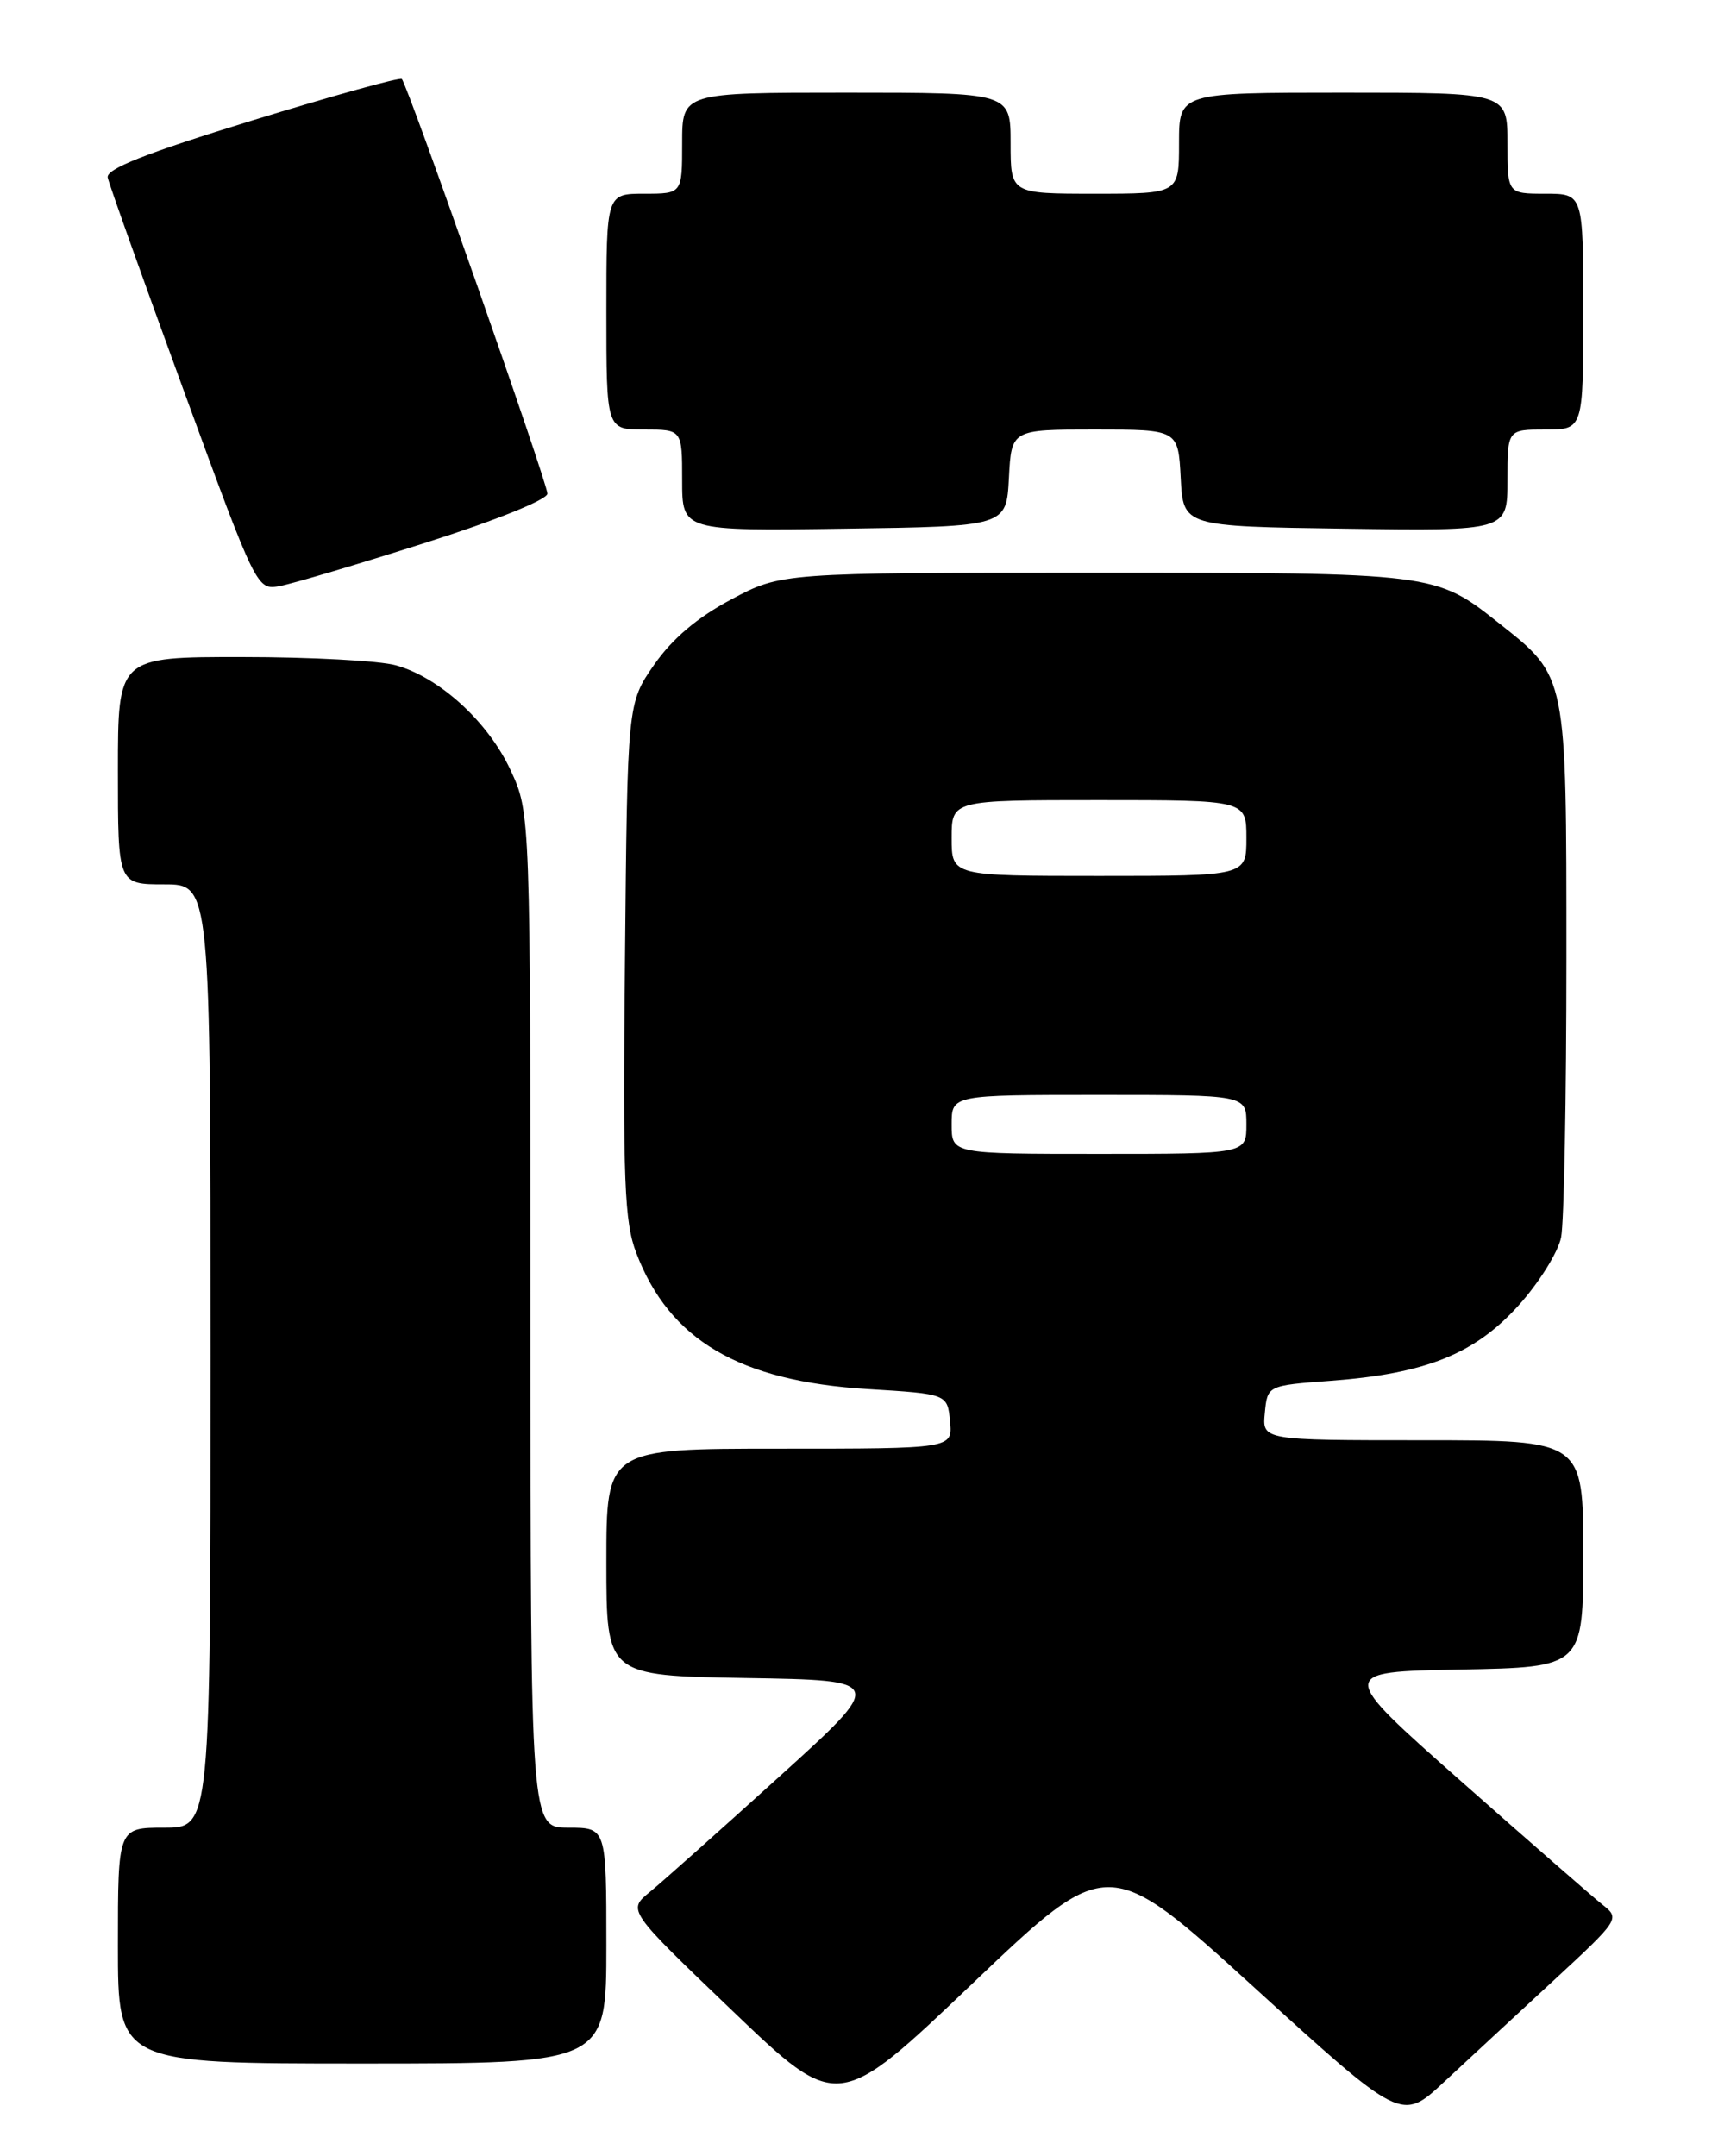 <?xml version="1.0" encoding="UTF-8" standalone="no"?>
<!DOCTYPE svg PUBLIC "-//W3C//DTD SVG 1.1//EN" "http://www.w3.org/Graphics/SVG/1.1/DTD/svg11.dtd" >
<svg xmlns="http://www.w3.org/2000/svg" xmlns:xlink="http://www.w3.org/1999/xlink" version="1.1" viewBox="0 0 204 256">
 <g >
 <path fill="currentColor"
d=" M 184.46 235.16 C 192.30 227.91 192.37 227.79 190.31 226.16 C 189.16 225.25 181.60 218.65 173.51 211.50 C 158.81 198.50 158.81 198.50 173.40 198.22 C 188.00 197.95 188.00 197.95 188.00 184.47 C 188.00 171.00 188.00 171.00 168.94 171.00 C 149.87 171.00 149.87 171.00 150.19 167.75 C 150.50 164.50 150.50 164.50 158.00 163.94 C 169.30 163.10 175.13 160.76 180.34 154.97 C 182.76 152.28 185.02 148.66 185.37 146.91 C 185.72 145.17 186.00 130.25 186.00 113.74 C 186.00 79.96 186.09 80.41 178.03 74.02 C 170.41 67.99 170.52 68.00 129.92 68.00 C 92.78 68.00 92.78 68.00 86.81 71.18 C 82.77 73.33 79.83 75.83 77.67 78.93 C 74.50 83.50 74.50 83.50 74.21 113.99 C 73.95 140.33 74.14 145.08 75.56 148.78 C 79.50 159.11 87.78 163.98 103.00 164.92 C 112.50 165.50 112.50 165.50 112.81 168.75 C 113.13 172.00 113.13 172.00 92.56 172.00 C 72.00 172.00 72.00 172.00 72.00 185.48 C 72.00 198.95 72.00 198.95 88.58 199.23 C 105.17 199.50 105.17 199.50 92.47 211.00 C 85.49 217.32 78.59 223.47 77.14 224.65 C 74.51 226.81 74.51 226.81 87.00 238.77 C 99.50 250.73 99.50 250.73 115.53 235.45 C 131.57 220.17 131.57 220.17 149.00 236.03 C 166.43 251.89 166.43 251.89 171.47 247.19 C 174.24 244.61 180.09 239.20 184.46 235.16 Z  M 72.00 231.00 C 72.00 217.00 72.00 217.00 67.50 217.00 C 63.00 217.00 63.00 217.00 62.99 156.75 C 62.98 96.50 62.98 96.50 60.62 91.43 C 57.95 85.69 52.19 80.43 47.00 78.99 C 45.08 78.45 36.86 78.01 28.75 78.01 C 14.00 78.00 14.00 78.00 14.00 91.50 C 14.00 105.00 14.00 105.00 19.50 105.00 C 25.00 105.00 25.00 105.00 25.00 161.00 C 25.00 217.00 25.00 217.00 19.50 217.00 C 14.00 217.00 14.00 217.00 14.00 231.00 C 14.00 245.00 14.00 245.00 43.00 245.00 C 72.00 245.00 72.00 245.00 72.00 231.00 Z  M 50.53 64.44 C 58.85 61.80 65.00 59.32 65.00 58.61 C 65.00 57.31 48.41 10.08 47.71 9.38 C 47.49 9.15 39.47 11.38 29.90 14.32 C 17.28 18.20 12.58 20.06 12.79 21.08 C 12.95 21.86 17.00 33.21 21.79 46.30 C 30.50 70.10 30.50 70.10 33.28 69.57 C 34.82 69.28 42.58 66.97 50.53 64.44 Z  M 119.80 56.75 C 120.10 51.00 120.10 51.00 130.00 51.00 C 139.90 51.00 139.90 51.00 140.20 56.75 C 140.50 62.50 140.50 62.50 159.75 62.77 C 179.00 63.04 179.00 63.04 179.00 57.02 C 179.00 51.00 179.00 51.00 183.50 51.00 C 188.00 51.00 188.00 51.00 188.00 37.00 C 188.00 23.00 188.00 23.00 183.50 23.00 C 179.00 23.00 179.00 23.00 179.00 17.00 C 179.00 11.00 179.00 11.00 159.50 11.00 C 140.00 11.00 140.00 11.00 140.00 17.00 C 140.00 23.00 140.00 23.00 130.00 23.00 C 120.00 23.00 120.00 23.00 120.00 17.00 C 120.00 11.00 120.00 11.00 100.50 11.00 C 81.00 11.00 81.00 11.00 81.00 17.00 C 81.00 23.00 81.00 23.00 76.50 23.00 C 72.00 23.00 72.00 23.00 72.00 37.00 C 72.00 51.00 72.00 51.00 76.50 51.00 C 81.00 51.00 81.00 51.00 81.00 57.02 C 81.00 63.04 81.00 63.04 100.25 62.77 C 119.50 62.50 119.50 62.50 119.80 56.75 Z  M 113.00 133.50 C 113.00 130.00 113.00 130.00 130.50 130.00 C 148.00 130.00 148.00 130.00 148.00 133.50 C 148.00 137.00 148.00 137.00 130.50 137.00 C 113.00 137.00 113.00 137.00 113.00 133.50 Z  M 113.00 99.50 C 113.00 95.00 113.00 95.00 130.50 95.00 C 148.00 95.00 148.00 95.00 148.00 99.50 C 148.00 104.00 148.00 104.00 130.50 104.00 C 113.00 104.00 113.00 104.00 113.00 99.50 Z "/>
</g>
</svg>